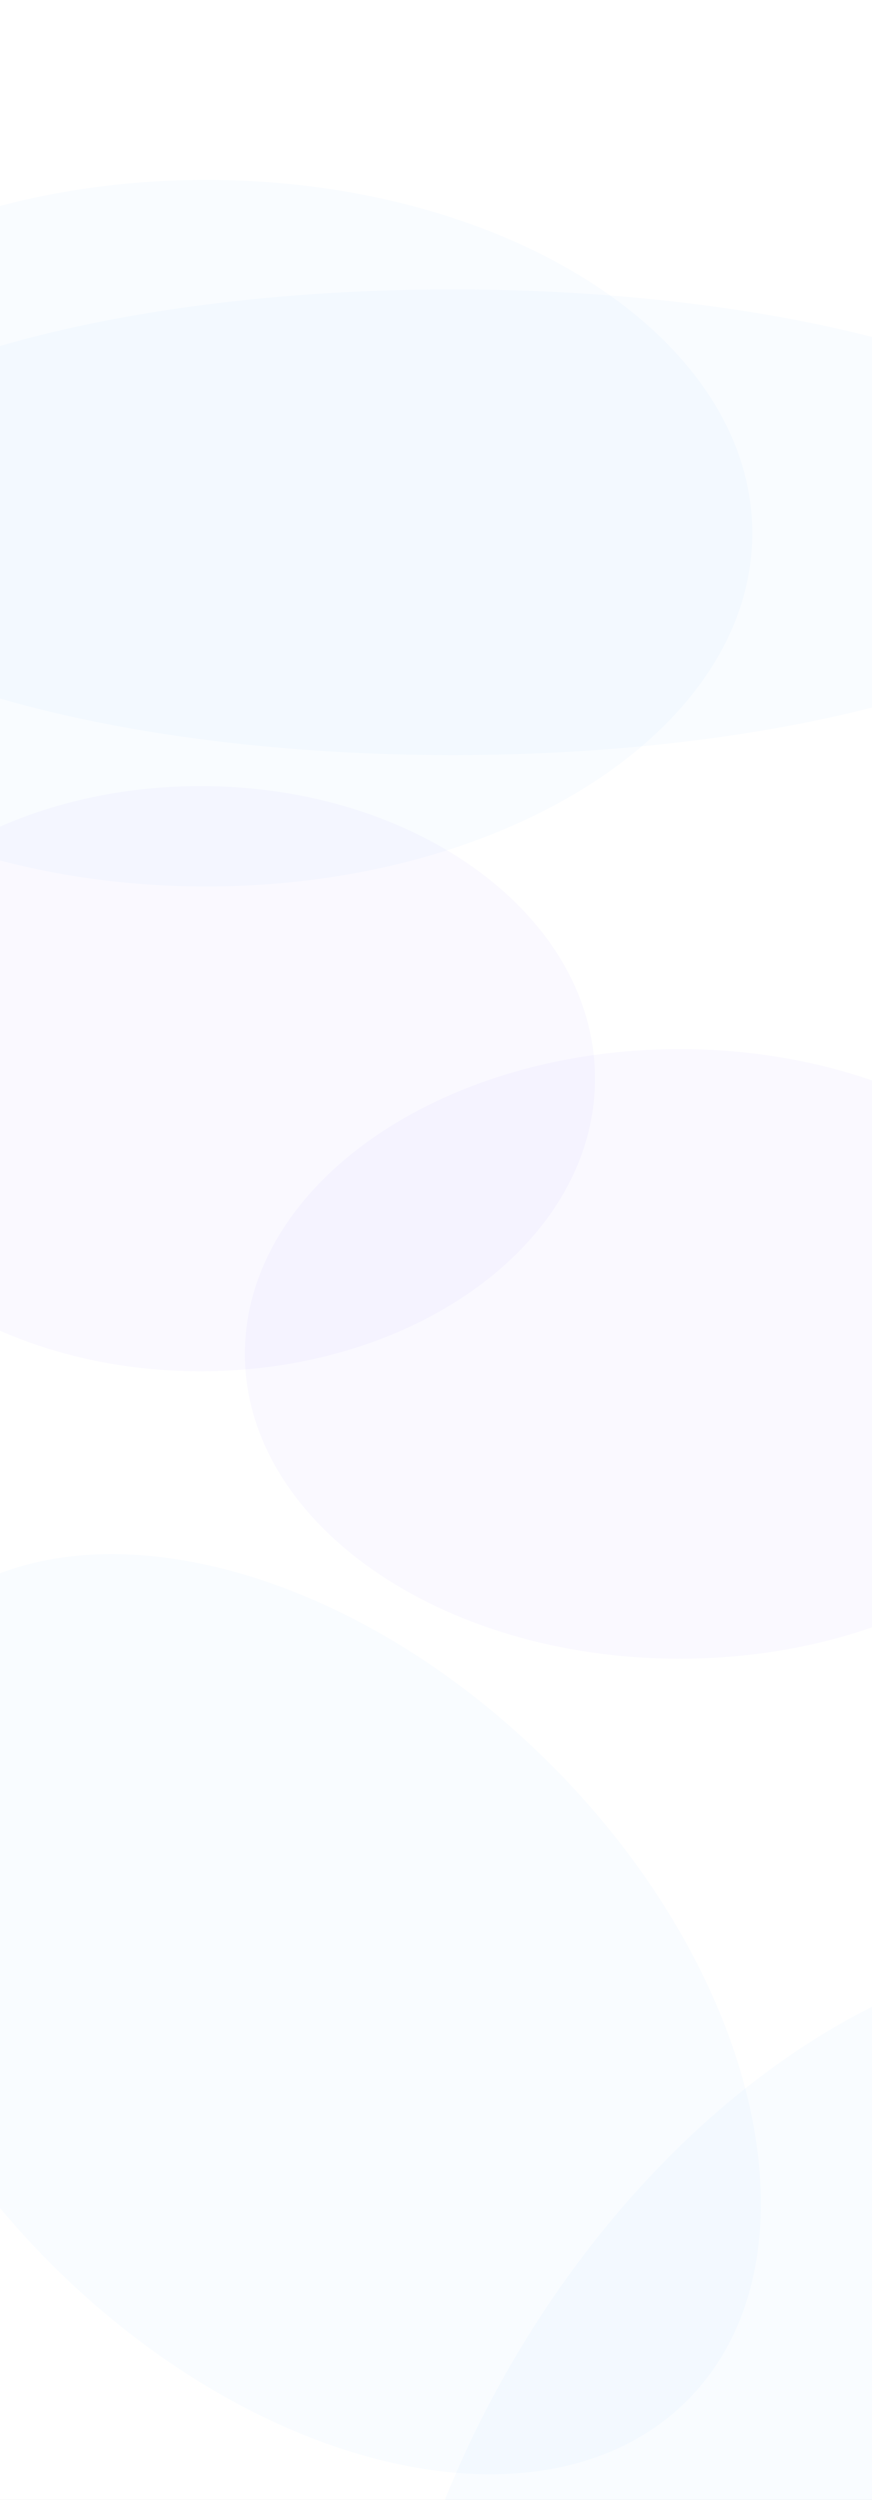 <svg width="1440" height="4127" viewBox="0 0 1440 4127" fill="none" xmlns="http://www.w3.org/2000/svg">
<rect x="0" y="0" width="1440" height="4127" fill="#333333" stroke="none"/>
<g clip-path="url(#clip0_20_305)">
<rect width="1440" height="4127" fill="white"/>
<path opacity="0.04" d="M982.574 1780.71C982.574 1913.91 909.827 2034.63 791.943 2122.11C674.059 2209.59 511.126 2263.75 331.081 2263.75C151.036 2263.75 -11.898 2209.59 -129.781 2122.11C-247.665 2034.63 -320.412 1913.91 -320.412 1780.71C-320.412 1647.52 -247.665 1526.8 -129.781 1439.32C-11.898 1351.84 151.036 1297.68 331.081 1297.68C511.126 1297.68 674.059 1351.84 791.943 1439.32C909.827 1526.8 982.574 1647.52 982.574 1780.71Z" fill="#8567FE" stroke="#FCFFFF" stroke-width="3.368"/>
<path opacity="0.04" d="M1892.08 862.14C1892.08 914.637 1860.5 964.951 1802.7 1010.99C1744.92 1057.02 1661.19 1098.55 1557.55 1133.47C1350.29 1203.3 1063.84 1246.52 747.341 1246.52C430.845 1246.52 144.392 1203.3 -62.868 1133.47C-166.508 1098.55 -250.24 1057.02 -308.021 1010.99C-365.822 964.951 -397.399 914.637 -397.399 862.14C-397.399 809.644 -365.822 759.329 -308.021 713.289C-250.24 667.263 -166.508 625.73 -62.868 590.813C144.392 520.985 430.845 477.762 747.341 477.762C1063.84 477.762 1350.29 520.985 1557.55 590.813C1661.19 625.73 1744.92 667.263 1802.7 713.289C1860.5 759.329 1892.08 809.644 1892.08 862.14Z" fill="#67BFFE" stroke="white" stroke-width="3.897"/>
<path opacity="0.04" d="M2062.08 3288.46C2240.58 3391.52 2338.5 3595.64 2352.2 3842.76C2365.89 4089.86 2295.34 4379.71 2137.17 4653.65C1979.01 4927.6 1763.28 5133.62 1542.43 5245.32C1321.57 5357.02 1095.84 5374.27 917.336 5271.21C738.833 5168.15 640.911 4964.04 627.215 4716.91C613.52 4469.81 684.077 4179.97 842.24 3906.02C1000.4 3632.08 1216.14 3426.05 1436.98 3314.36C1657.84 3202.66 1883.57 3185.4 2062.08 3288.46Z" fill="#67BFFE" stroke="white" stroke-width="3.897"/>
<path opacity="0.04" d="M1242.31 880.216C1242.31 1040.92 1141.69 1186.67 978.467 1292.34C815.26 1397.99 589.674 1463.41 340.4 1463.41C91.126 1463.41 -134.46 1397.99 -297.667 1292.34C-460.894 1186.67 -561.512 1040.92 -561.512 880.216C-561.512 719.516 -460.894 573.766 -297.667 468.096C-134.46 362.44 91.126 297.026 340.4 297.026C589.674 297.026 815.26 362.44 978.467 468.096C1141.69 573.766 1242.31 719.516 1242.31 880.216Z" fill="#67BFFE" stroke="white" stroke-width="3.897"/>
<path opacity="0.04" d="M1134.71 3962.83C1021.08 4076.46 846.868 4108.37 656.73 4067.68C466.614 4026.98 260.847 3913.72 84.583 3737.46C-91.68 3561.2 -204.939 3355.43 -245.633 3165.31C-286.333 2975.17 -254.42 2800.97 -140.787 2687.33C-27.155 2573.7 147.054 2541.79 337.192 2582.49C527.307 2623.18 733.074 2736.44 909.338 2912.7C1085.6 3088.97 1198.86 3294.74 1239.55 3484.85C1280.25 3674.99 1248.34 3849.2 1134.71 3962.83Z" fill="#67BFFE" stroke="white" stroke-width="3.897"/>
<path opacity="0.04" d="M1840.46 2235.05C1840.46 2373.78 1760.31 2499.54 1630.38 2590.69C1500.45 2681.83 1320.87 2738.26 1122.44 2738.26C923.999 2738.26 744.419 2681.83 614.494 2590.69C484.564 2499.54 404.414 2373.78 404.414 2235.05C404.414 2096.33 484.564 1970.57 614.494 1879.42C744.419 1788.27 923.999 1731.85 1122.44 1731.85C1320.87 1731.85 1500.45 1788.27 1630.38 1879.42C1760.31 1970.57 1840.46 2096.33 1840.46 2235.05Z" fill="#8567FE" stroke="#FCFFFF" stroke-width="3.368"/>
</g>
<defs>
<clipPath id="clip0_20_305">
<rect width="1440" height="4127" fill="white"/>
</clipPath>
</defs>
</svg>
